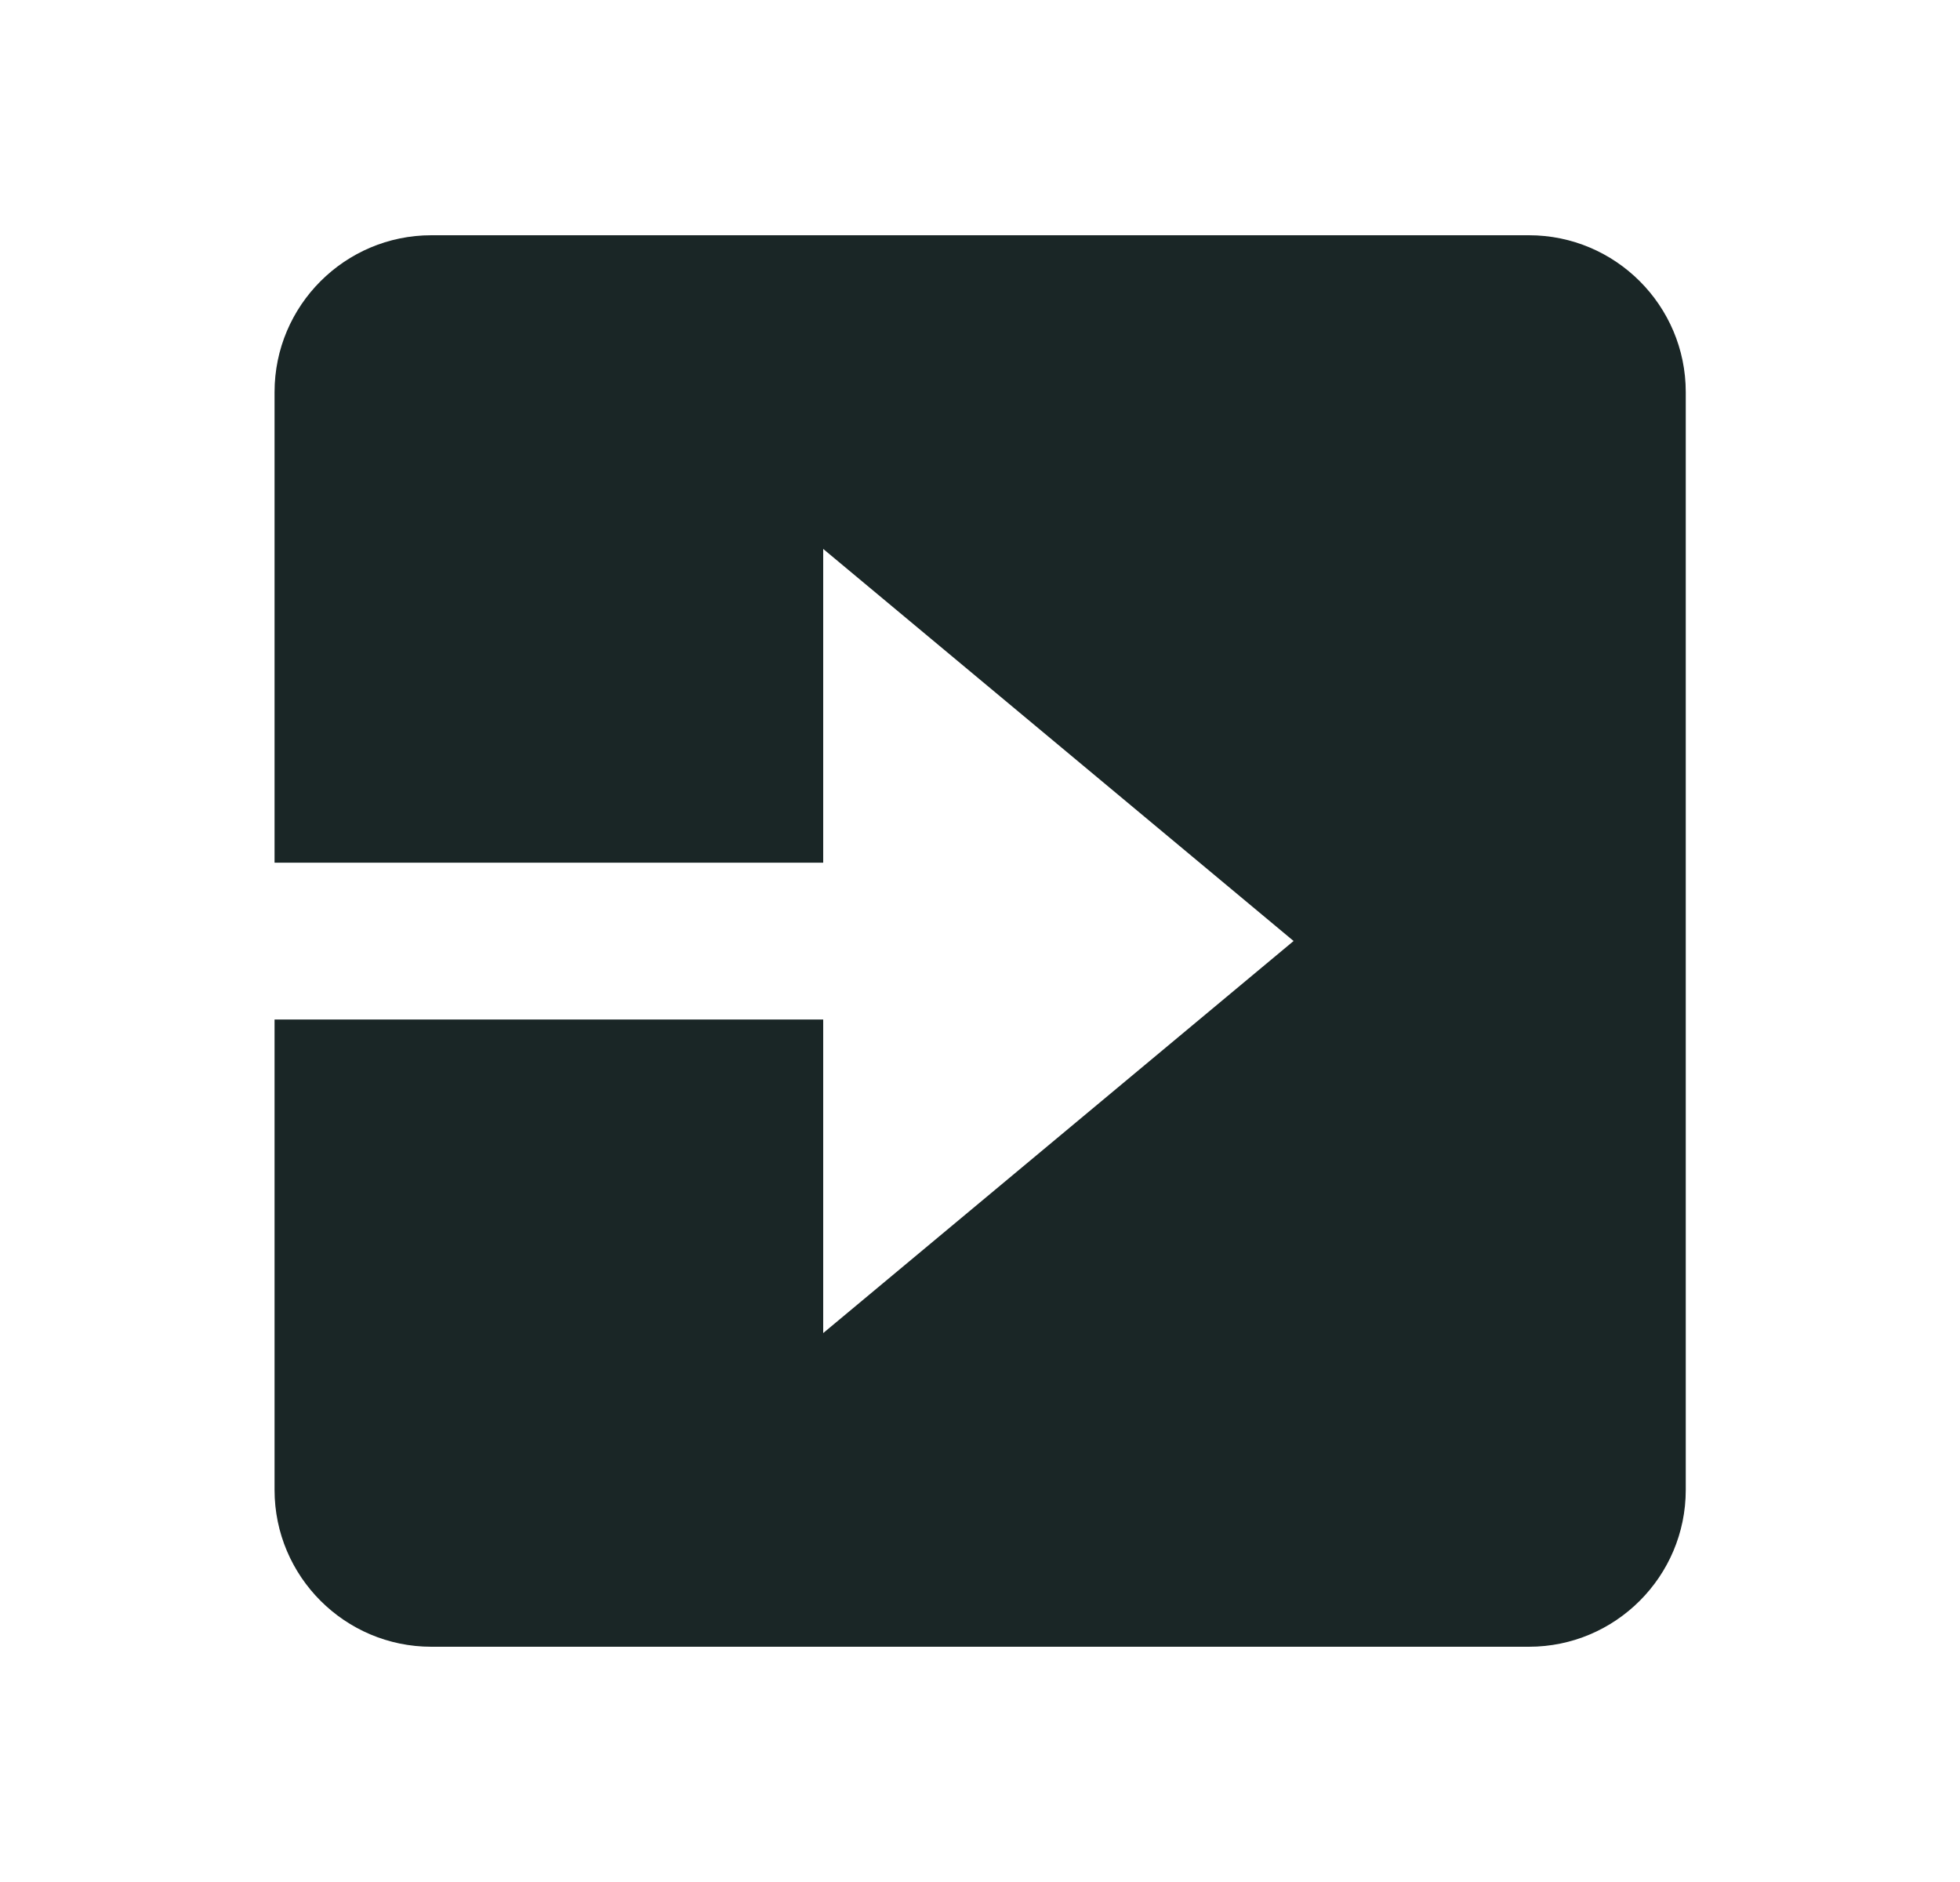 <svg width="25" height="24" viewBox="0 0 25 24" fill="none" xmlns="http://www.w3.org/2000/svg">
<path d="M5.502 21H19.502C20.605 21 21.502 20.103 21.502 19V5C21.502 3.897 20.605 3 19.502 3H5.502C4.399 3 3.502 3.897 3.502 5V11.001H10.5V7L16.5 12L10.5 17V13.001H3.502V19C3.502 20.103 4.399 21 5.502 21Z" fill="#1A2626"/>
</svg>
